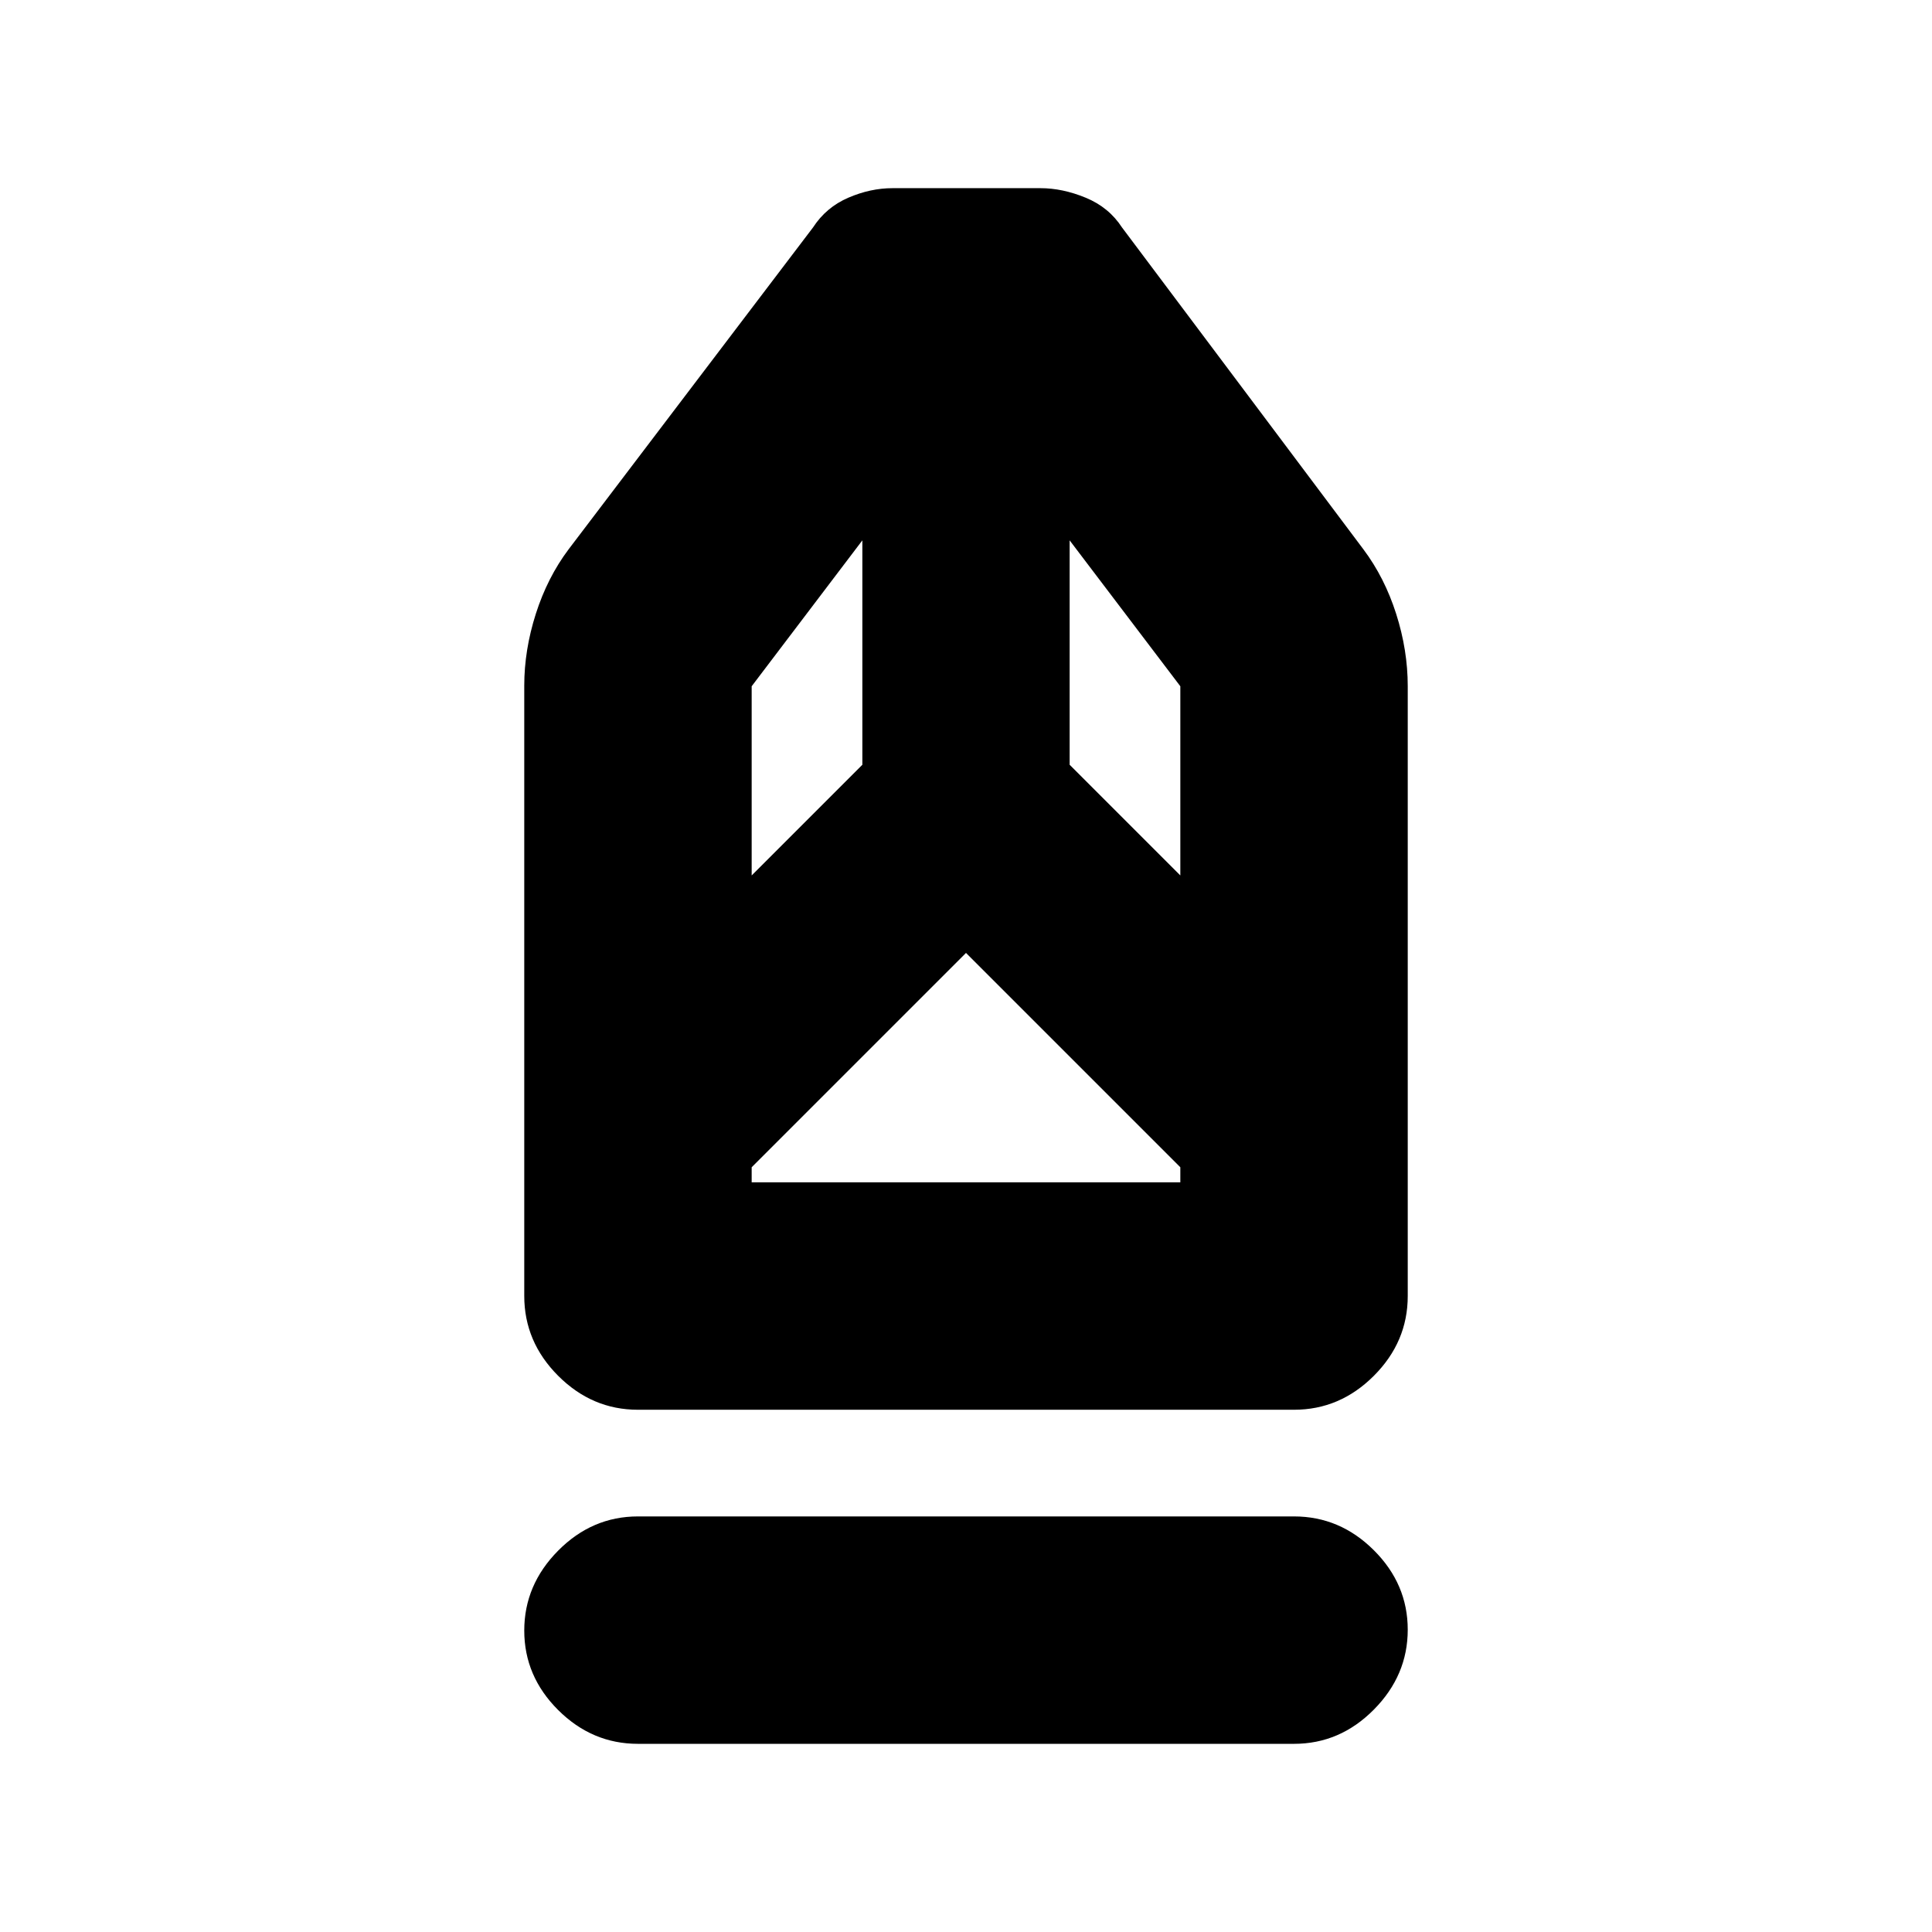 <svg xmlns="http://www.w3.org/2000/svg" height="20" viewBox="0 -960 960 960" width="20"><path d="M317-93.5q-22.8 0-39.65-16.79-16.85-16.79-16.85-39.5t16.85-39.71q16.85-17 39.65-17h326q22.8 0 39.65 16.79 16.85 16.79 16.85 39.5t-16.85 39.71q-16.85 17-39.65 17H317Zm0-166q-22.8 0-39.65-16.87-16.85-16.87-16.85-39.69v-303.22q0-17.72 5.75-35.72t16.25-32L404-847q6.5-10 17.5-14.75t22-4.75H517q11 0 22.5 4.75t18 14.75l120 160q10.5 14 16.25 32.03 5.75 18.02 5.75 35.97v302.97q0 22.81-16.85 39.67Q665.8-259.5 643-259.5H317Zm56.5-113h213v-7.5L480-486.5 373.5-380v7.5Zm0-152.5 55-55v-111.5l-55 72.5v94Zm213 0v-94l-55-72.5V-580l55 55Zm0 152.5h-213 213Z"/></svg>